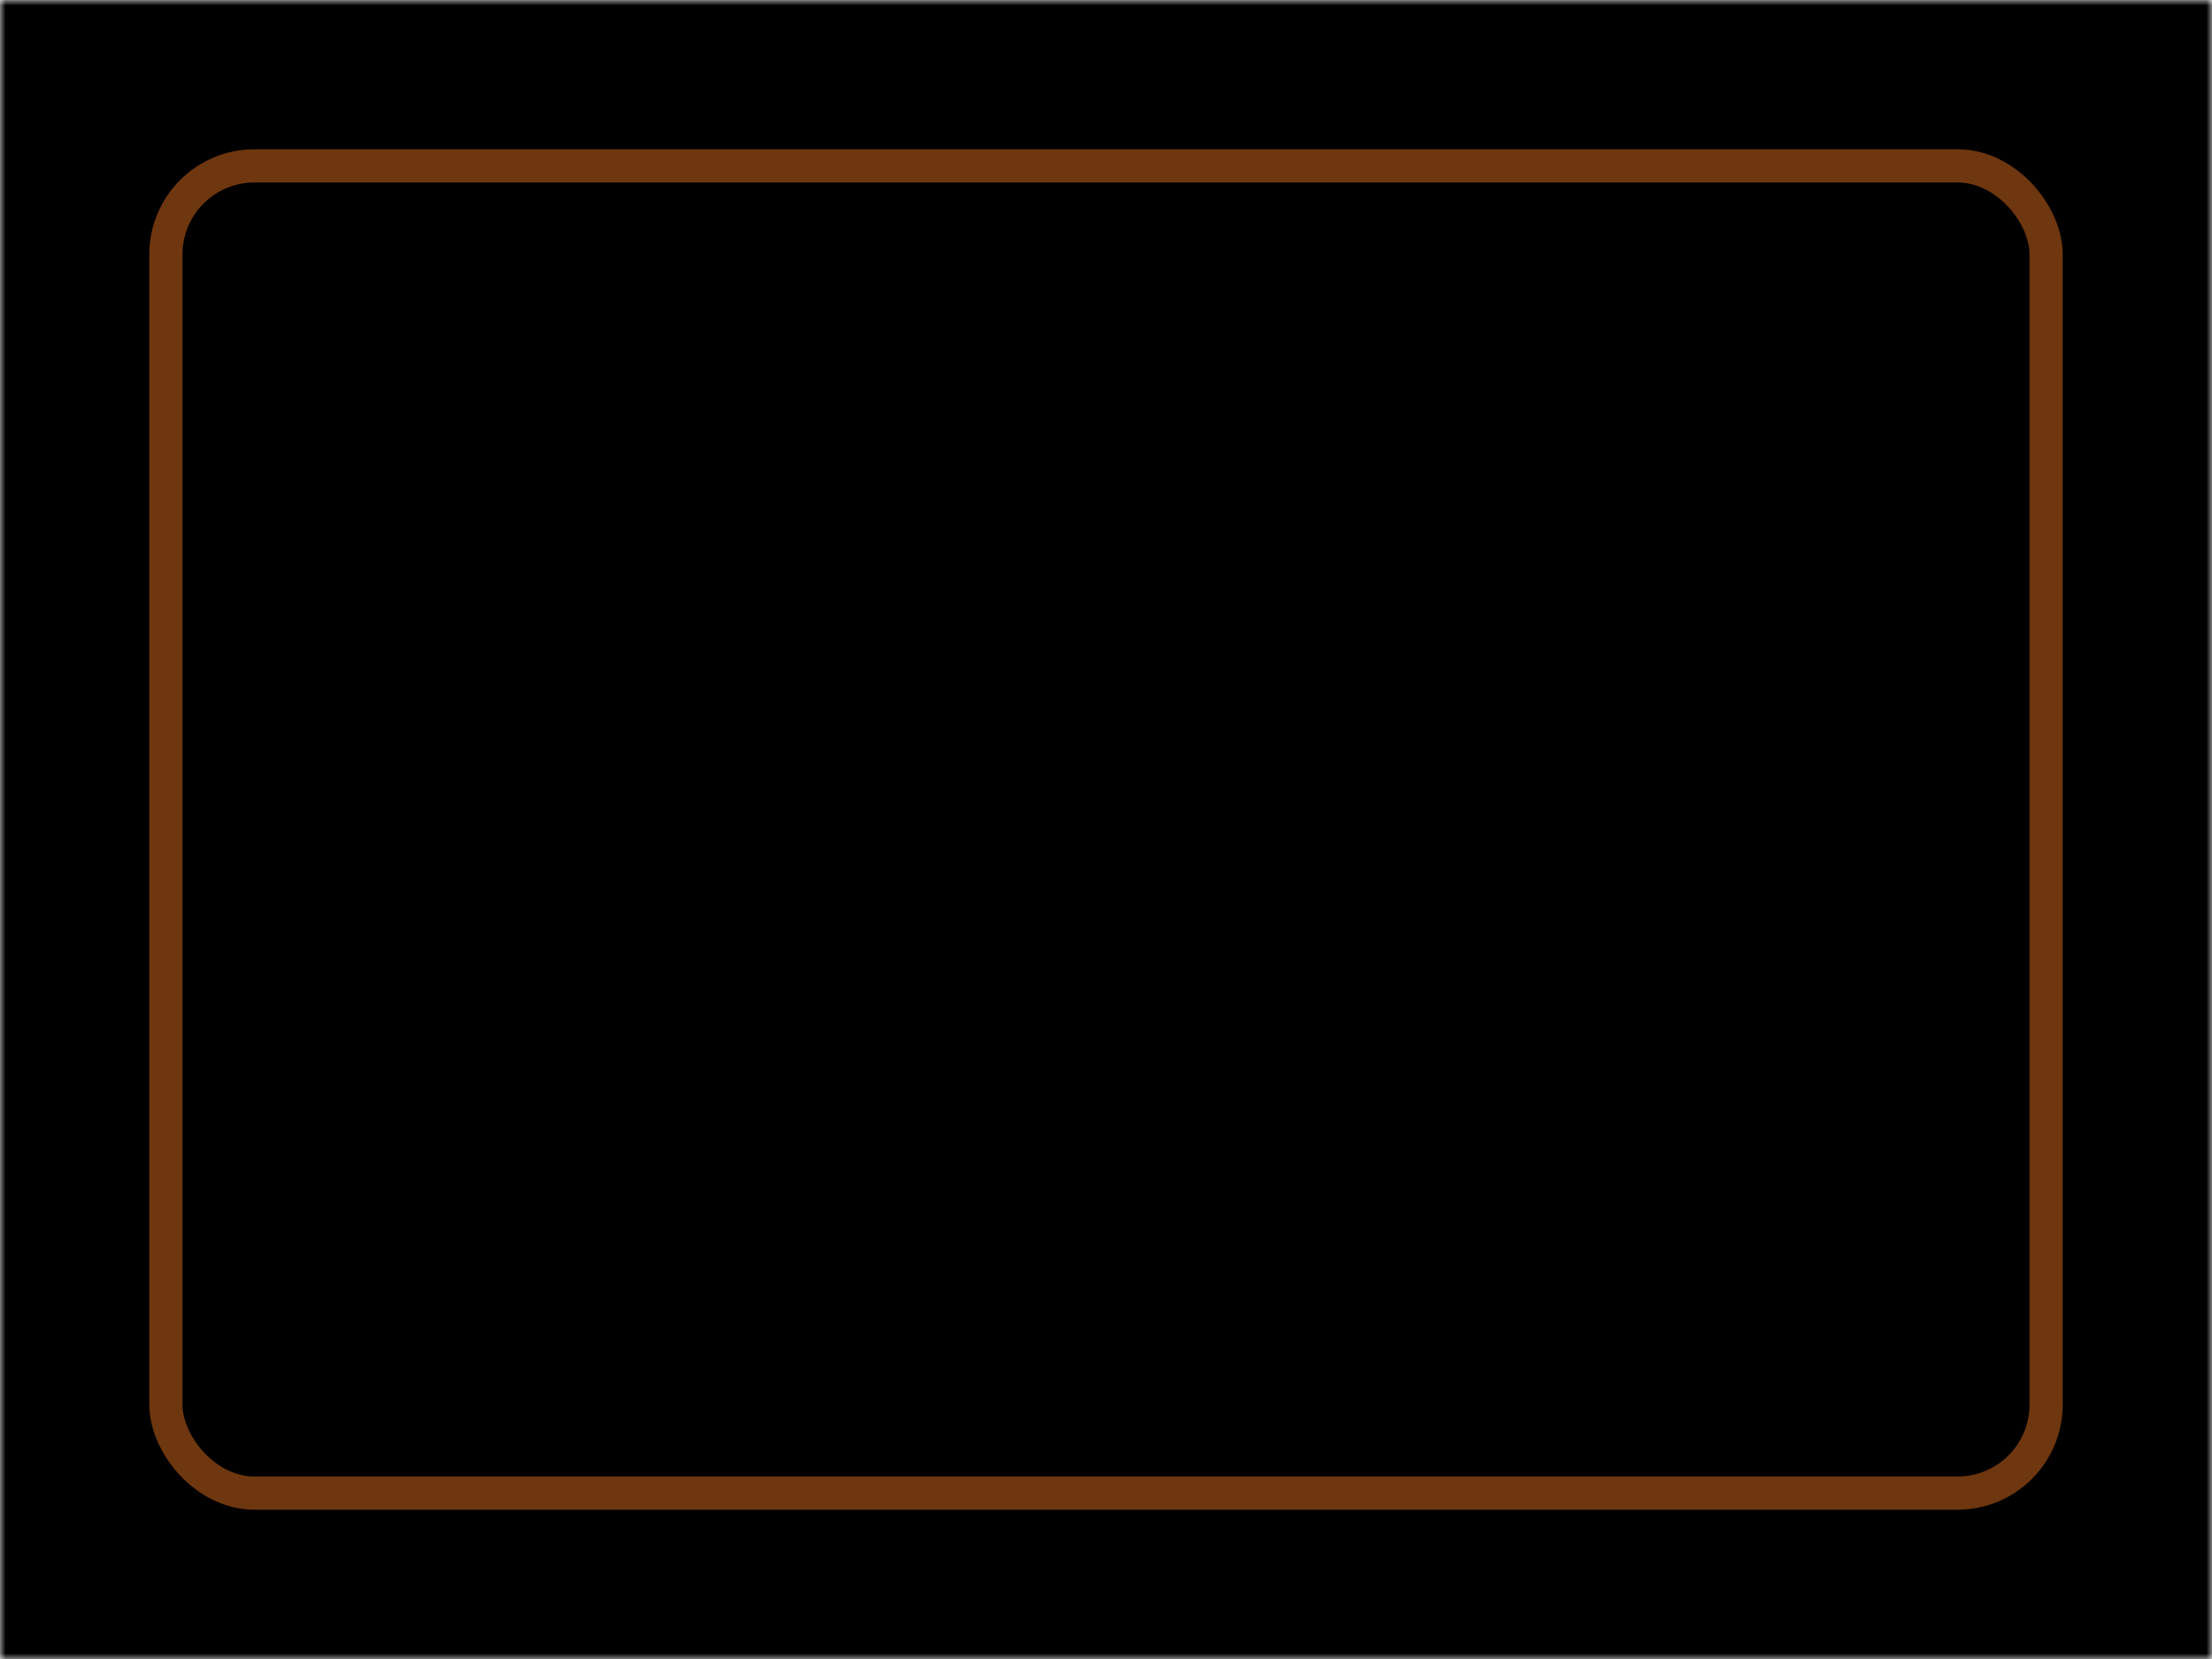 <svg viewBox="0 0 200 150" xmlns="http://www.w3.org/2000/svg">
  <defs>
    <!-- Rectangular mask with rounded corners for clipping video content -->
    <mask id="rectMask">
      <!-- White area shows through, black area is hidden -->
      <rect width="200" height="150" fill="black"/>
      <rect x="15" y="15" width="170" height="120" 
            rx="8" ry="8" 
            fill="white"/>
    </mask>
  </defs>
  
  <!-- Background that will be masked -->
  <rect width="200" height="150" fill="#000000" mask="url(#rectMask)"/>
  
  <!-- Optional: visible frame border -->
  <rect x="15" y="15" width="170" height="120" 
        rx="8" ry="8"
        fill="none" 
        stroke="#8B4513" 
        stroke-width="3"
        opacity="0.8"/>
</svg>